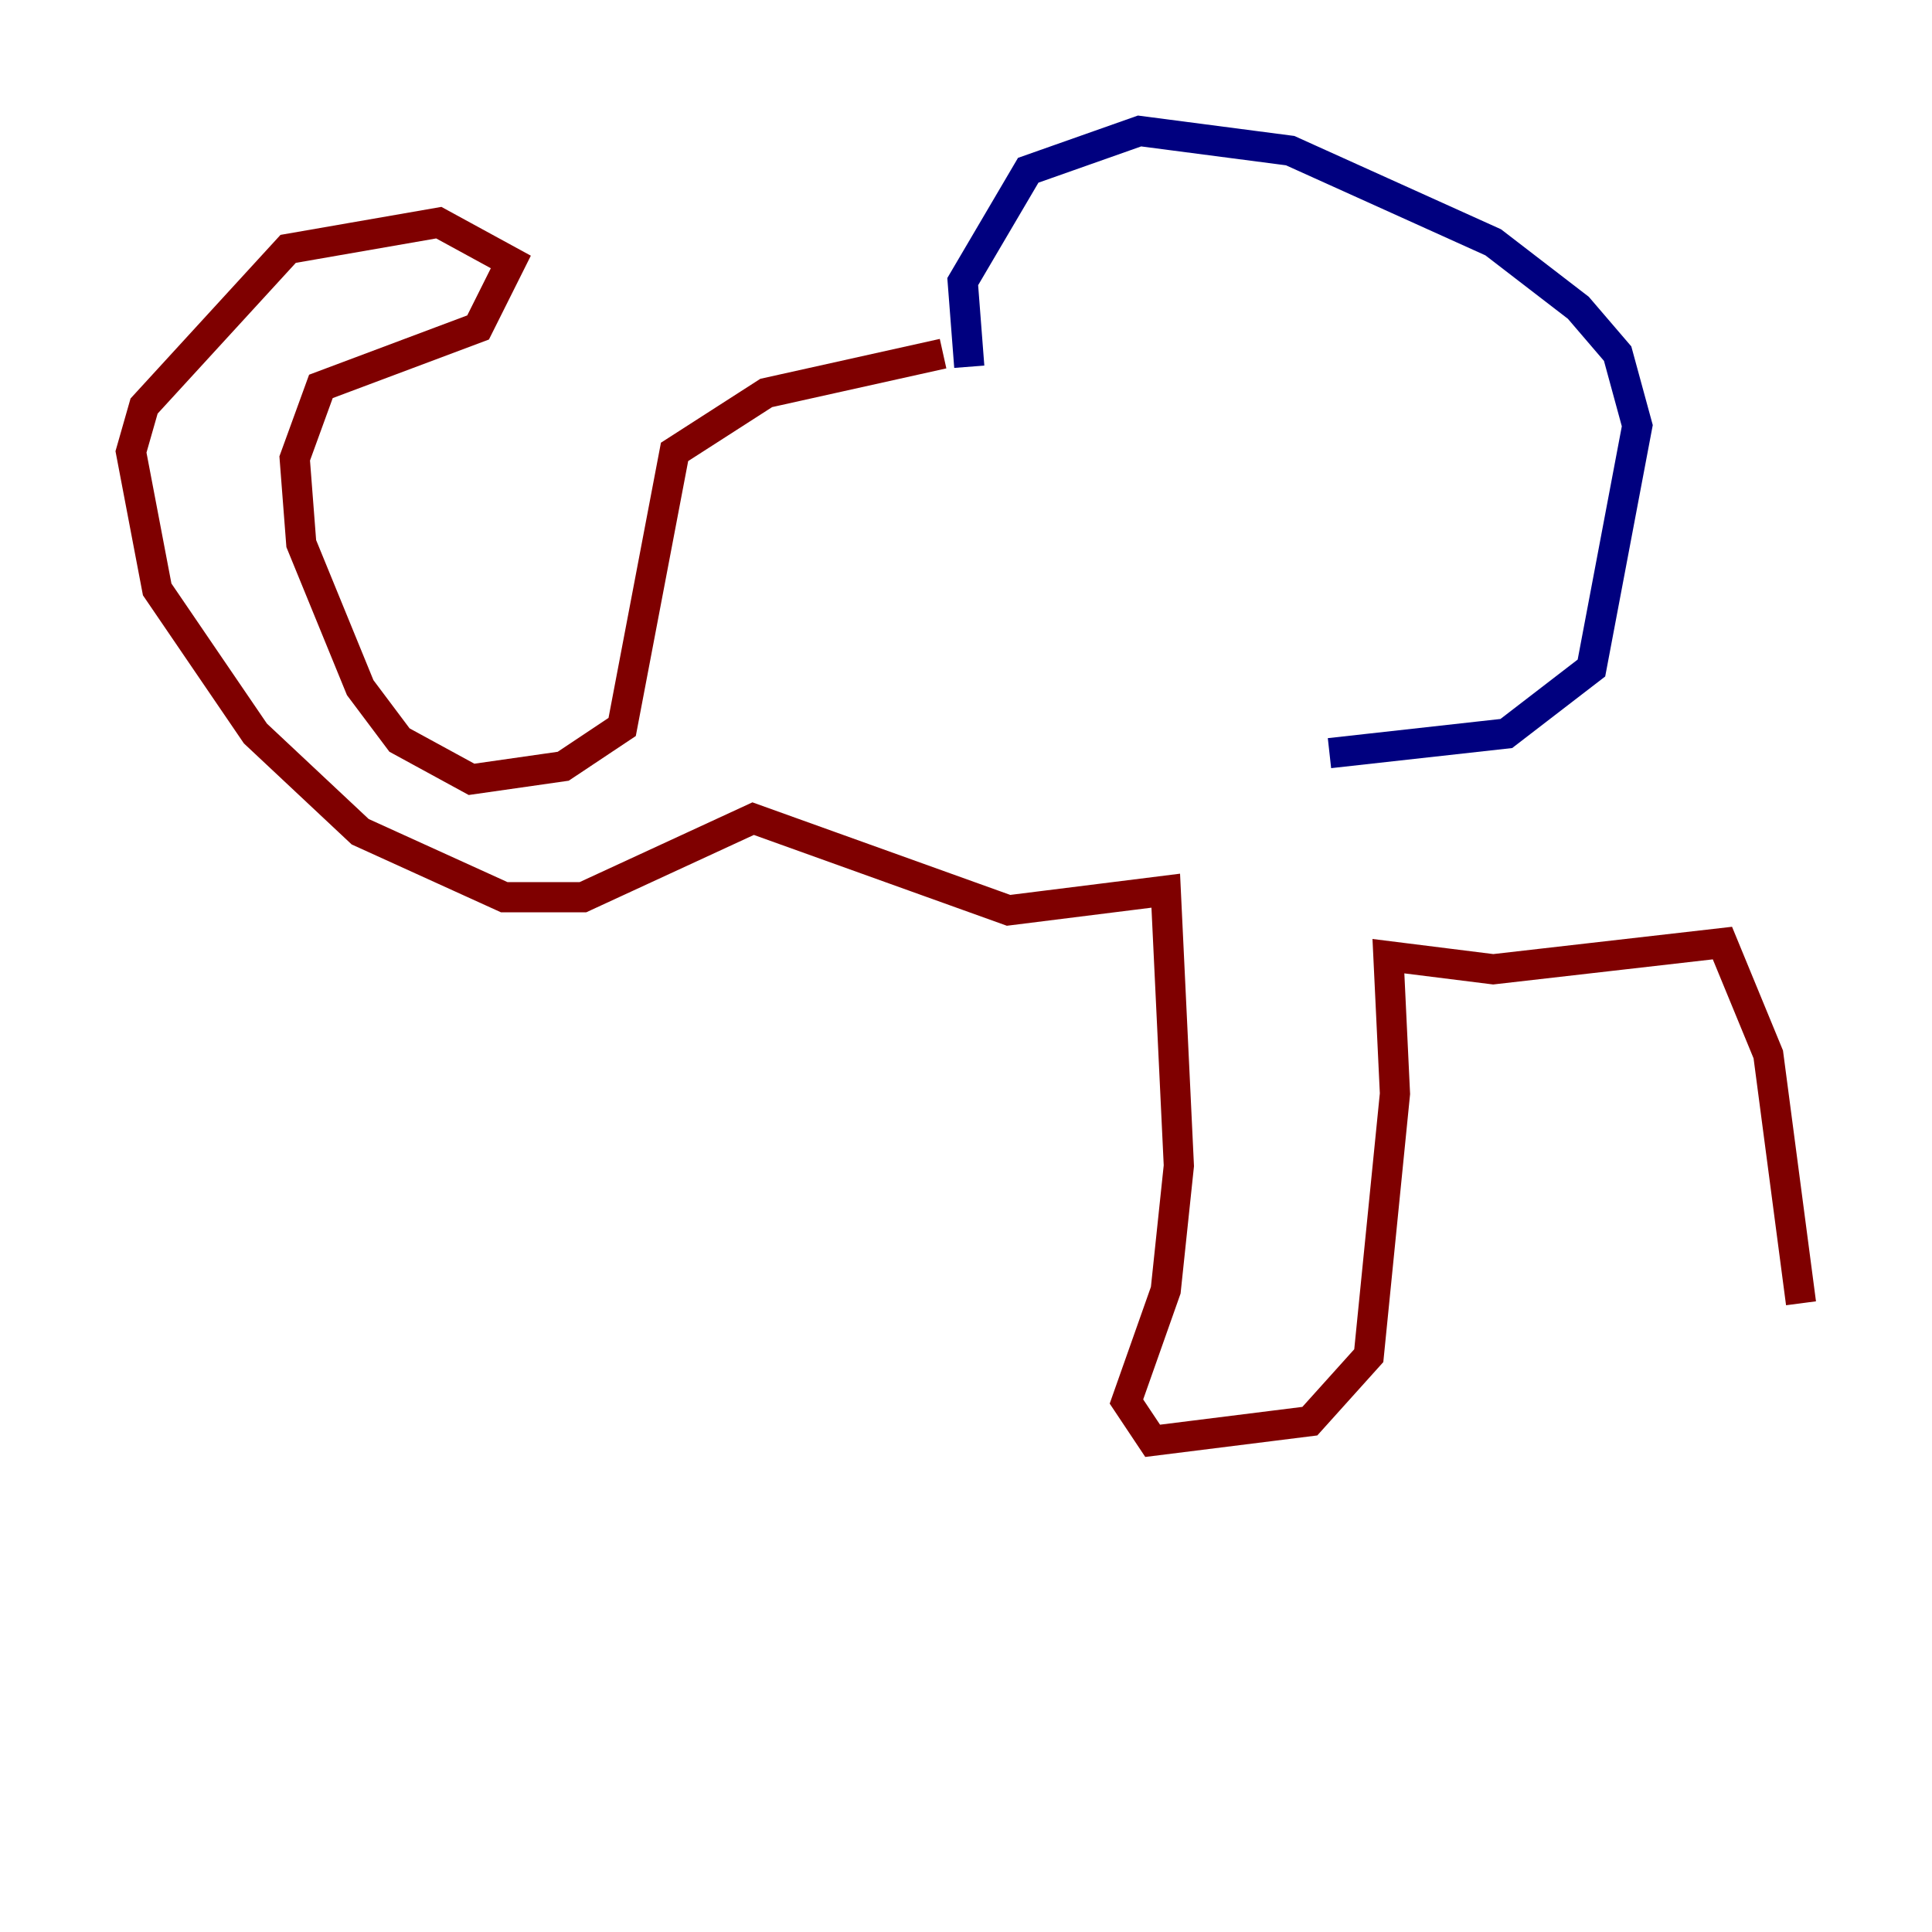 <?xml version="1.0" encoding="utf-8" ?>
<svg baseProfile="tiny" height="128" version="1.2" viewBox="0,0,128,128" width="128" xmlns="http://www.w3.org/2000/svg" xmlns:ev="http://www.w3.org/2001/xml-events" xmlns:xlink="http://www.w3.org/1999/xlink"><defs /><polyline fill="none" points="64.217,24.298 63.783,18.658 68.122,11.281 75.498,8.678 85.478,9.98 98.929,16.054 104.57,20.393 107.173,23.43 108.475,28.203 105.437,44.258 99.797,48.597 88.081,49.898" stroke="#00007f" stroke-width="2" /><polyline fill="none" points="62.481,23.43 50.766,26.034 44.691,29.939 41.22,48.163 37.315,50.766 31.241,51.634 26.468,49.031 23.864,45.559 19.959,36.014 19.525,30.373 21.261,25.6 31.675,21.695 33.844,17.356 29.071,14.752 19.091,16.488 9.546,26.902 8.678,29.939 10.414,39.051 16.922,48.597 23.864,55.105 33.41,59.444 38.617,59.444 49.898,54.237 66.82,60.312 77.234,59.01 78.102,77.234 77.234,85.478 74.63,92.854 76.366,95.458 86.78,94.156 90.685,89.817 92.42,72.461 91.986,63.349 98.929,64.217 114.115,62.481 117.153,69.858 119.322,86.346" stroke="#7f0000" stroke-width="2" /></svg>